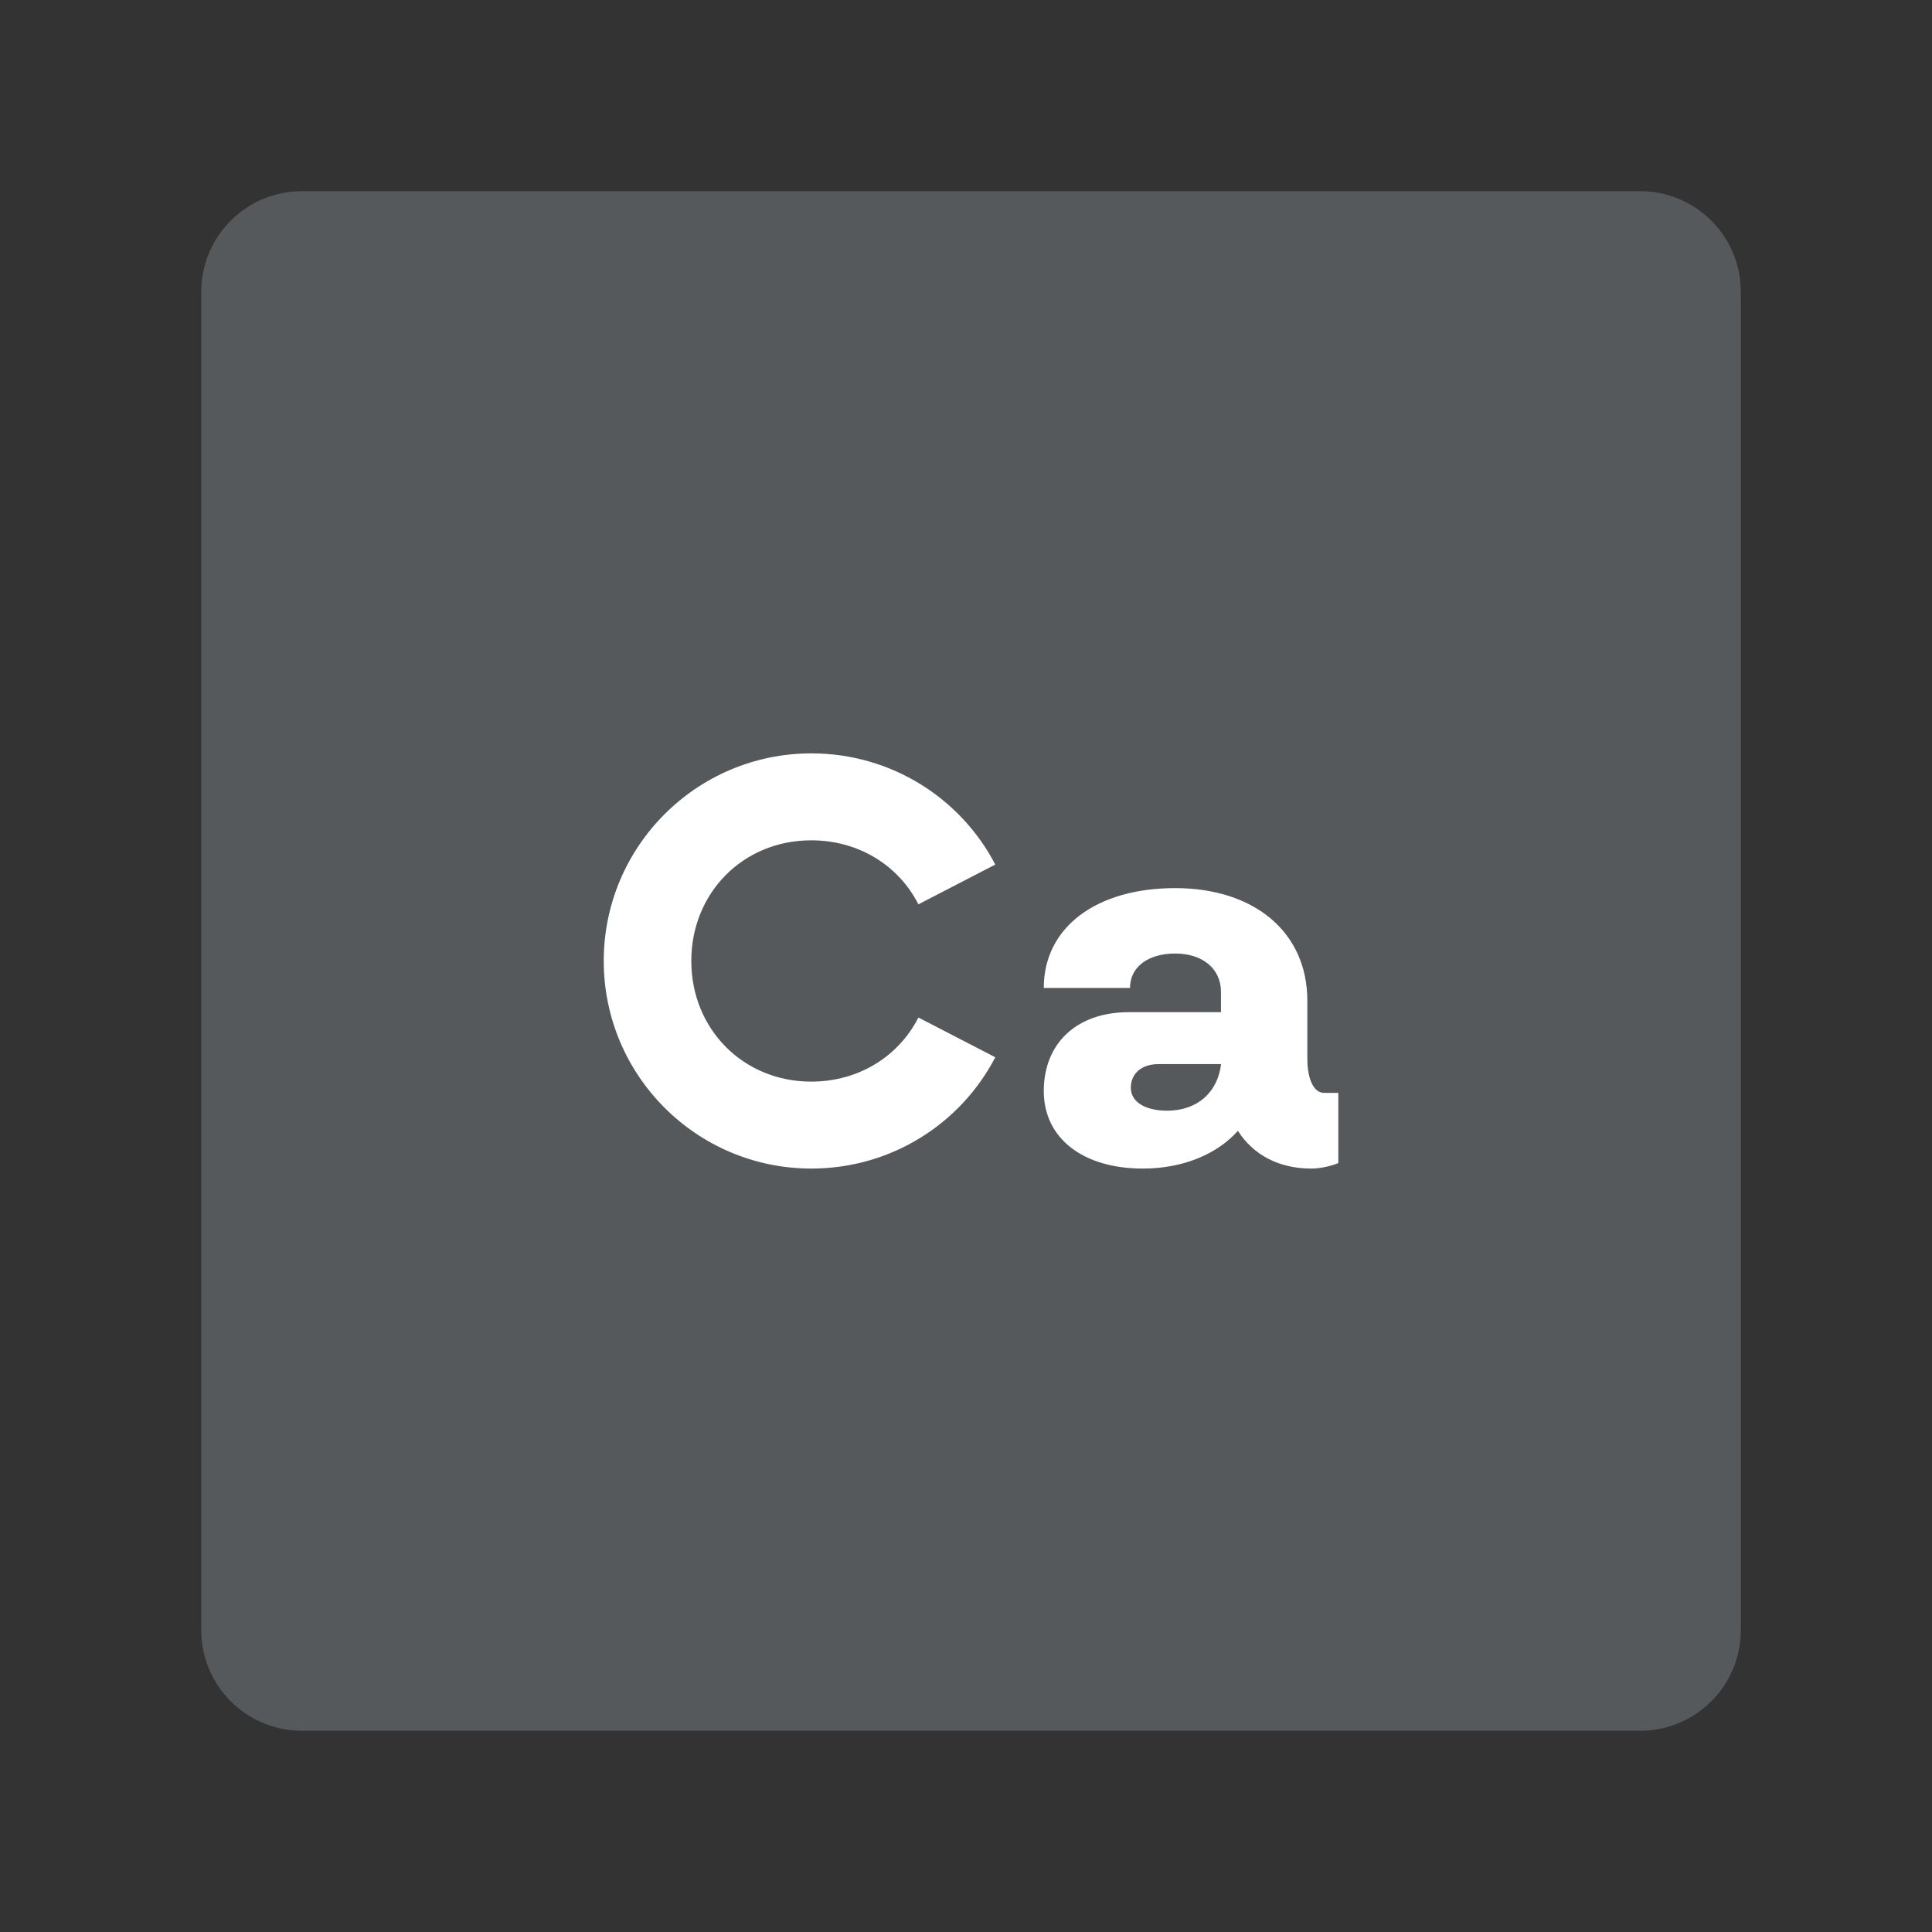 <svg width="192" height="192" viewBox="0 0 192 192" fill="none" xmlns="http://www.w3.org/2000/svg">
<rect x="0" y="0" width="192" height="192" fill="#333333" stroke="none"/>
<g clip-path="url(#clip0)">
<path fill-rule="evenodd" clip-rule="evenodd" d="M30 19H163C168.52 19 173 23.48 173 29V162C173 167.52 168.52 172 163 172H30C24.48 172 20 167.52 20 162V29C20 23.48 24.48 19 30 19Z" fill="#56595B"/>
<path d="M60 95.5C60 84.11 69.24 74.87 80.63 74.87C88.6 74.87 95.5 79.36 98.91 85.92L91.27 89.87C89.33 86.05 85.38 83.51 80.62 83.51C73.85 83.51 68.7 88.73 68.7 95.5C68.7 102.27 73.86 107.49 80.62 107.49C85.38 107.49 89.33 104.94 91.27 101.12L98.91 105.07C95.5 111.64 88.6 116.13 80.63 116.13C69.24 116.13 60 106.89 60 95.5Z" fill="white"/>
<path d="M133 108.63V115.59C132.13 115.93 131.13 116.13 130.32 116.13C127.11 116.13 124.56 114.79 123.02 112.38C120.94 114.72 117.53 116.13 113.58 116.13C107.62 116.13 103.73 113.12 103.73 108.43C103.73 103.67 107.01 100.59 112.17 100.59H121.34V98.58C121.34 96.23 119.47 94.76 116.79 94.76C114.18 94.76 112.3 96.03 112.3 98.18H103.73C103.73 92.15 108.95 88.26 116.79 88.26C124.63 88.26 129.92 92.62 129.92 99.44V105.13C129.92 107.34 130.59 108.61 131.59 108.61H133V108.63ZM121.35 105.75H115.12C113.45 105.75 112.38 106.69 112.38 108.1C112.38 109.5 113.79 110.38 116 110.38C119 110.37 121.01 108.56 121.35 105.75Z" fill="white"/>
</g>
<defs>
<clipPath id="clip0">
<rect width="192" height="192" fill="white"/>
</clipPath>
</defs>
</svg>
